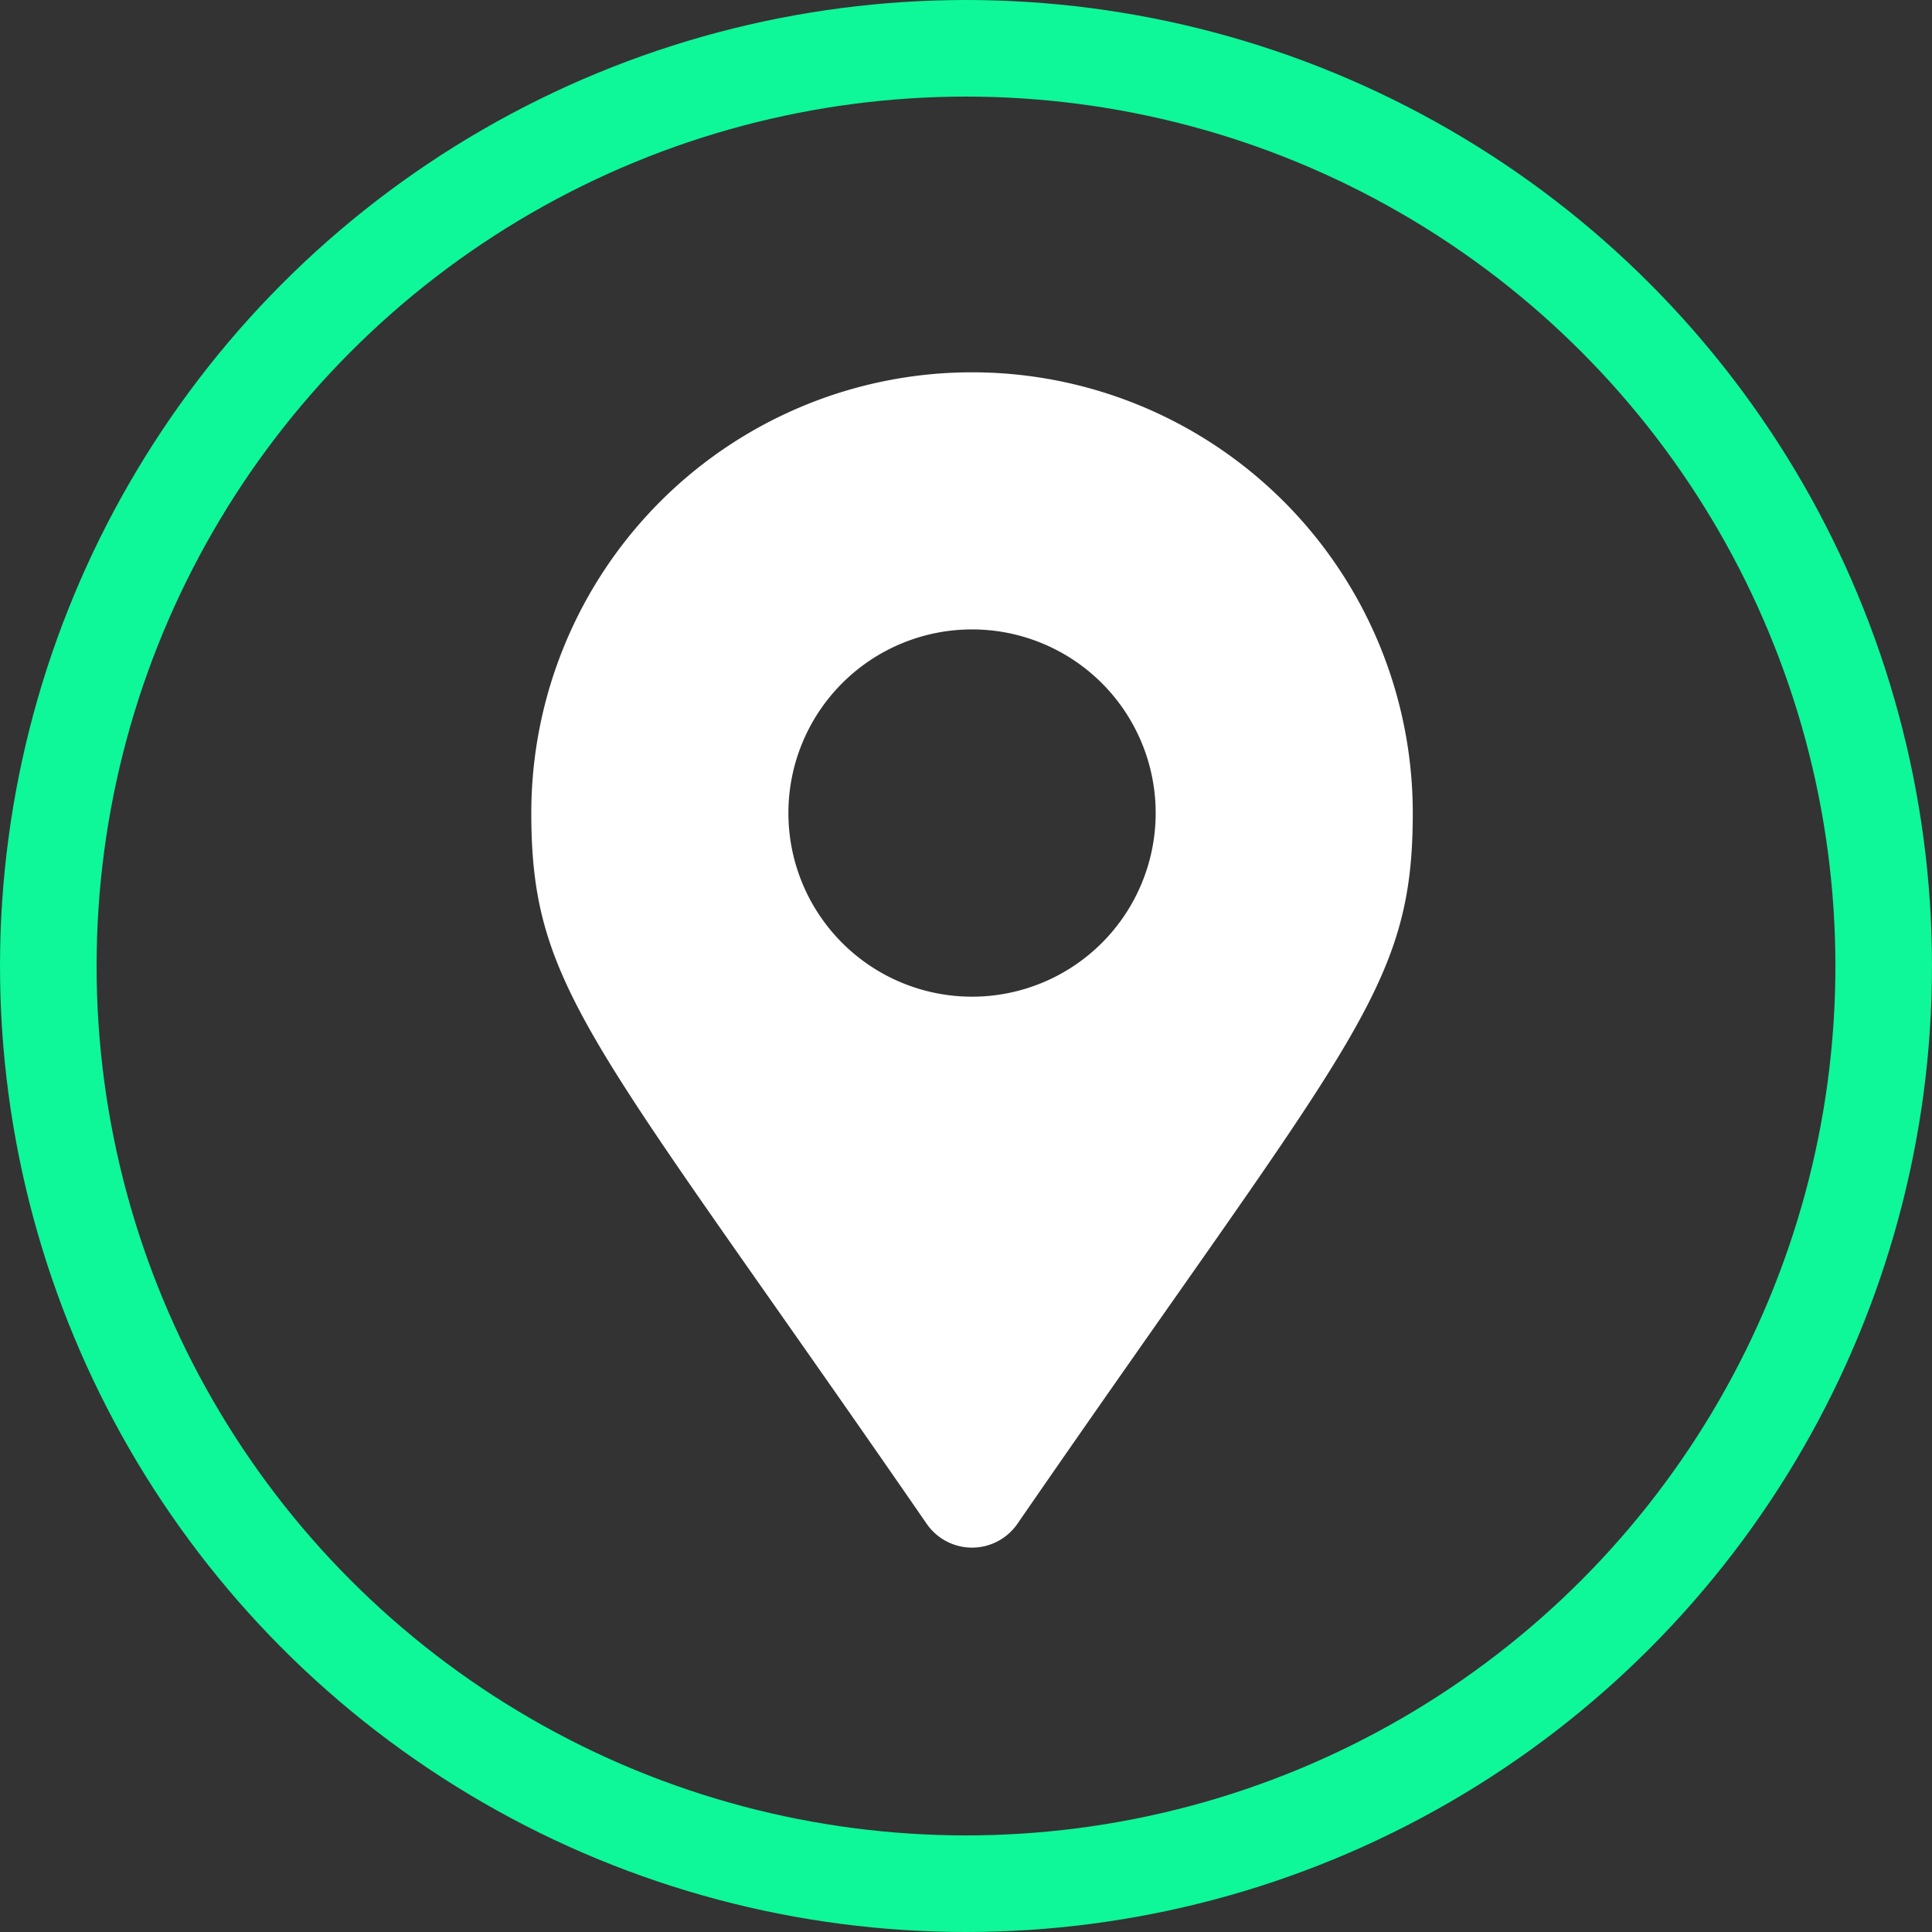 <svg xmlns="http://www.w3.org/2000/svg" width="120" height="120" viewBox="0 0 120 120">
  <rect x="0" y="0" width="120" height="120" fill="#333333" stroke="none"/>
  <g id="Group_5" data-name="Group 5" transform="translate(-900 -480)">
    <g id="Ellipse_6" data-name="Ellipse 6" transform="translate(900 480)" fill="none" stroke="#0ef799" stroke-width="6">
      <circle cx="60" cy="60" r="60" stroke="none"/>
      <circle cx="60" cy="60" r="57" fill="none"/>
    </g>
    <path id="Path_2" data-name="Path 2" d="M24.562,7.652a3.423,3.423,0,0,0,5.627,0C50.9-22.38,54.75-25.463,54.75-36.5A27.375,27.375,0,0,0,27.375-63.875,27.375,27.375,0,0,0,0-36.5C0-25.463,3.845-22.38,24.562,7.652Zm2.813-32.746A11.406,11.406,0,0,1,15.969-36.5,11.406,11.406,0,0,1,27.375-47.906,11.406,11.406,0,0,1,38.781-36.5,11.406,11.406,0,0,1,27.375-25.094Z" transform="translate(933 567)" fill="#fff"/>
  </g>
</svg>

